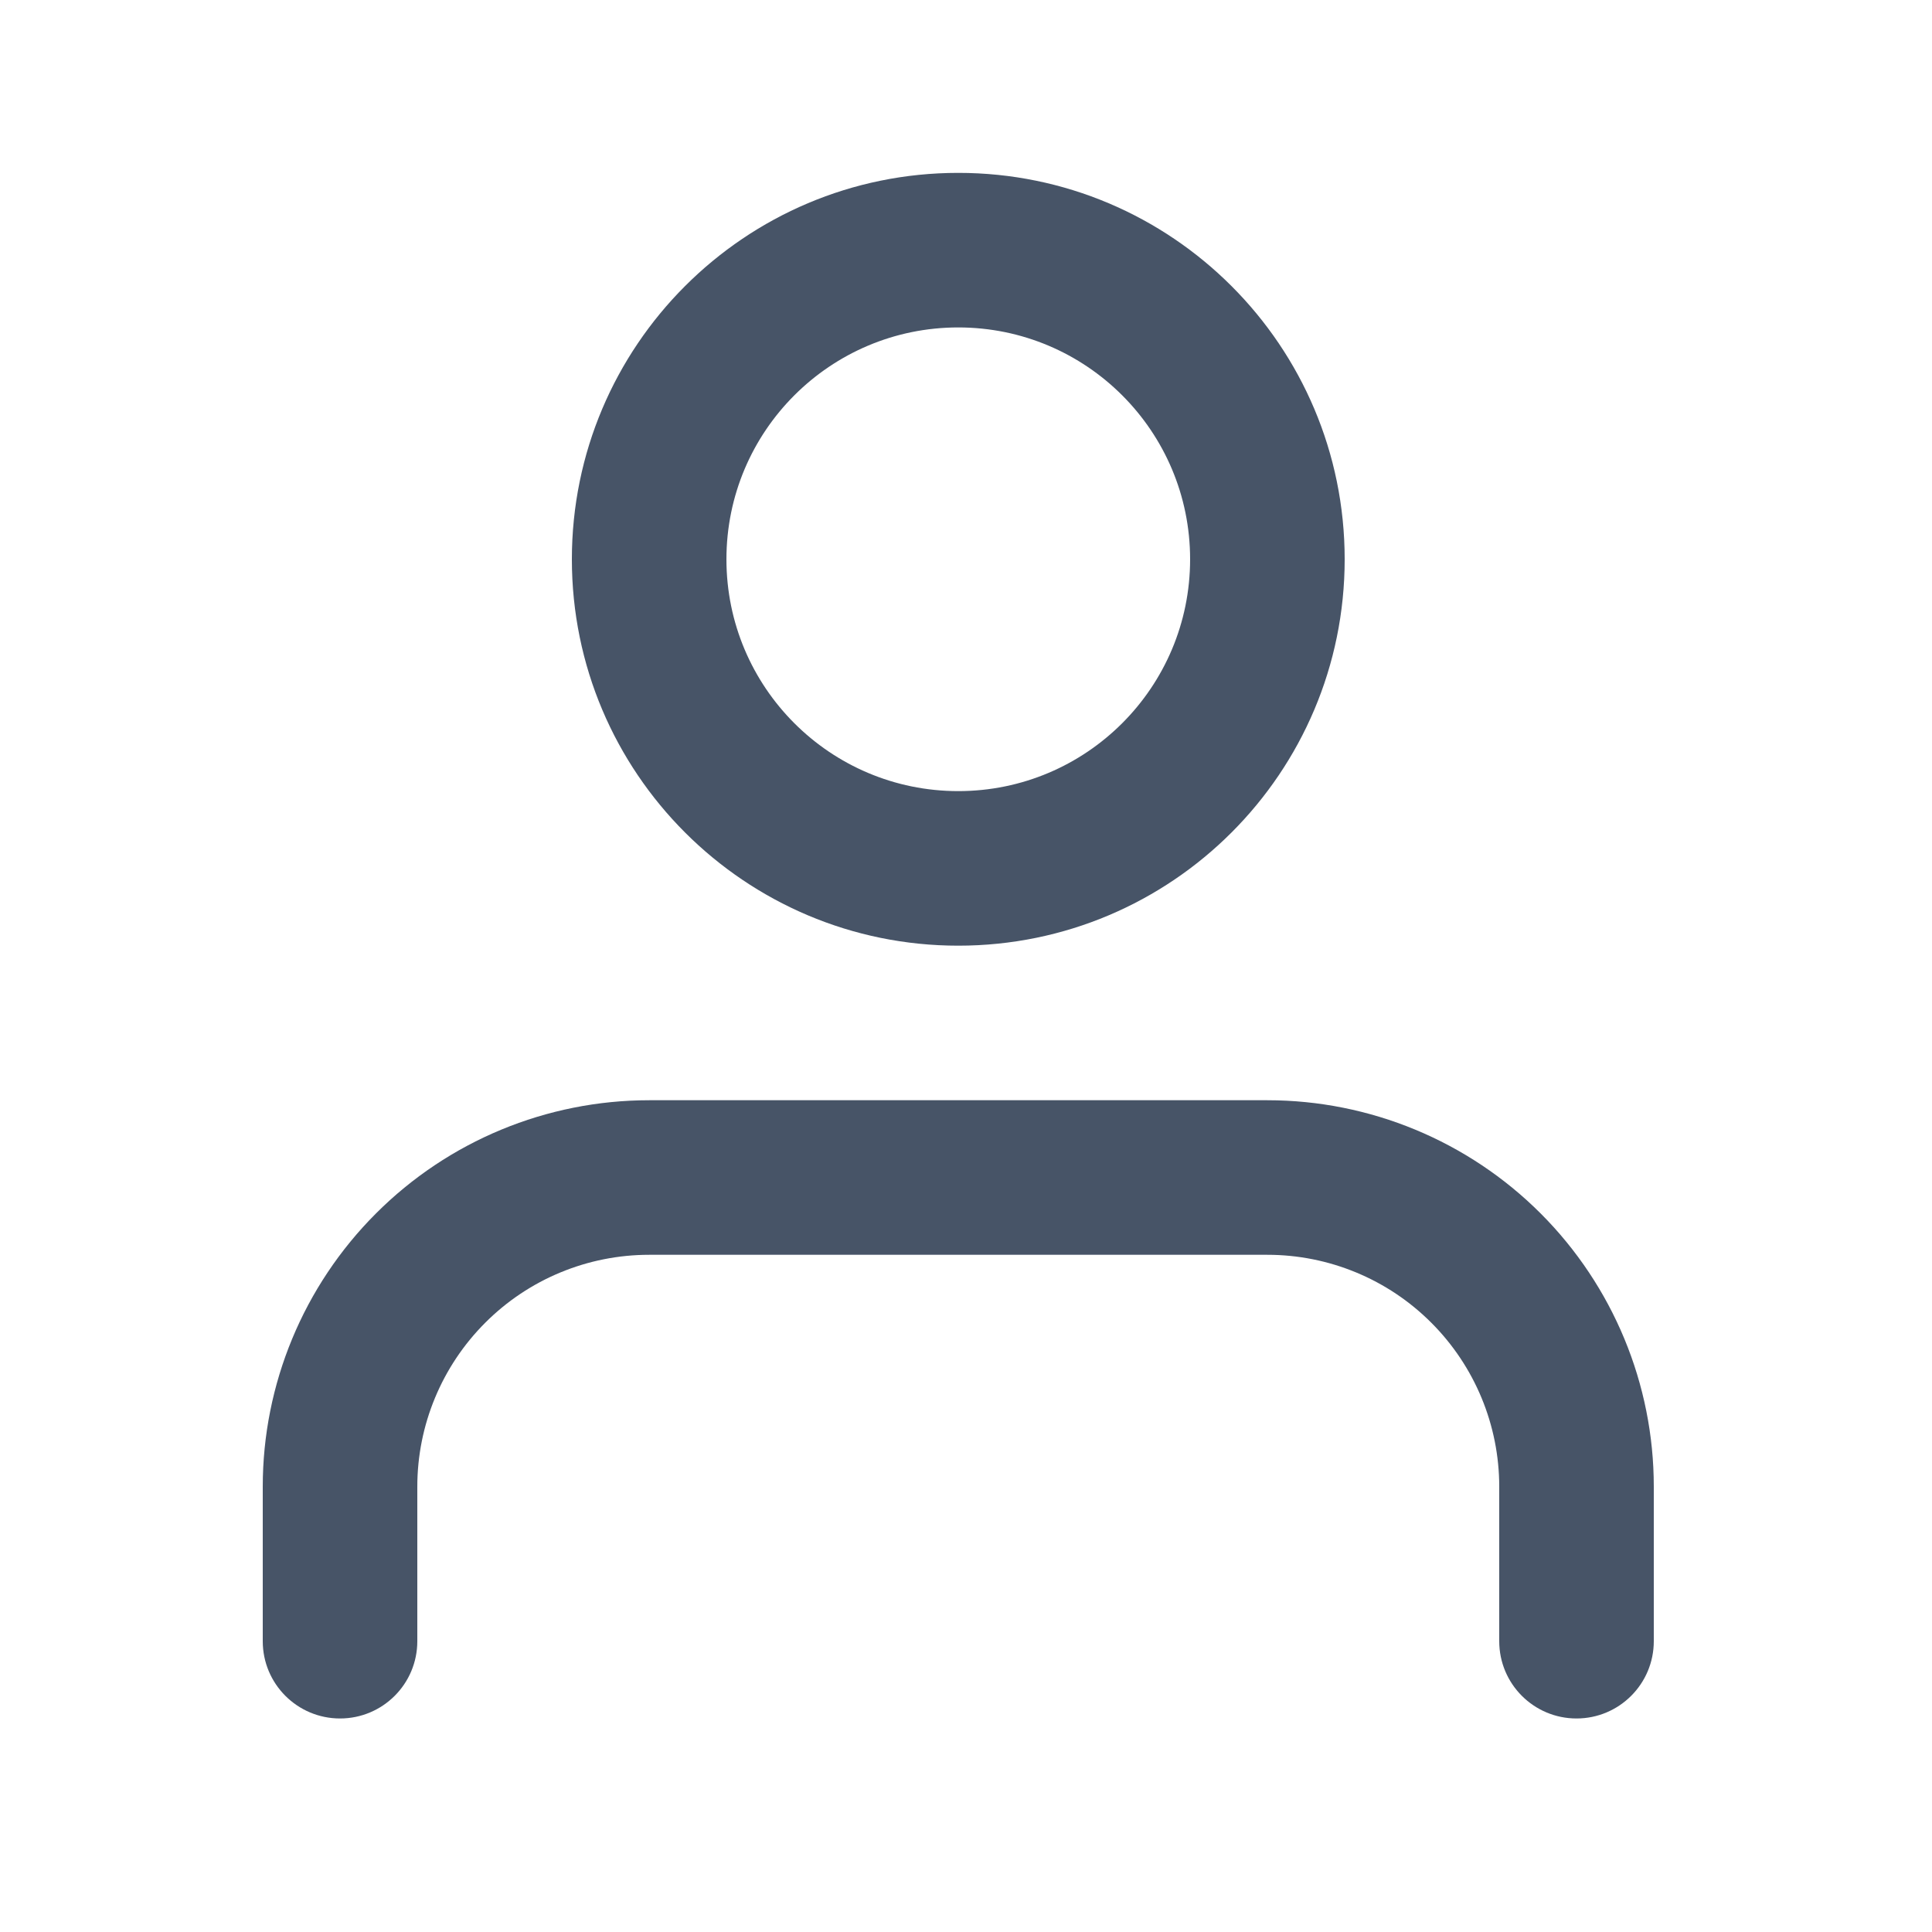 <svg width="25" height="25" viewBox="0 0 25 25" fill="none" xmlns="http://www.w3.org/2000/svg">
<path fill-rule="evenodd" clip-rule="evenodd" d="M4.865 15.702C5.802 14.764 7.074 14.237 8.4 14.237H16.4C17.726 14.237 18.998 14.764 19.936 15.702C20.873 16.64 21.4 17.911 21.4 19.237V21.237C21.4 21.79 20.952 22.237 20.4 22.237C19.848 22.237 19.4 21.79 19.4 21.237V19.237C19.4 18.442 19.084 17.679 18.521 17.116C17.959 16.553 17.196 16.237 16.4 16.237H8.4C7.604 16.237 6.841 16.553 6.279 17.116C5.716 17.679 5.4 18.442 5.4 19.237V21.237C5.4 21.79 4.952 22.237 4.4 22.237C3.848 22.237 3.4 21.79 3.4 21.237V19.237C3.4 17.911 3.927 16.64 4.865 15.702Z" fill="#475467"/>
<path fill-rule="evenodd" clip-rule="evenodd" d="M12.4 4.237C10.743 4.237 9.4 5.58 9.4 7.237C9.4 8.894 10.743 10.237 12.4 10.237C14.057 10.237 15.4 8.894 15.4 7.237C15.4 5.58 14.057 4.237 12.4 4.237ZM7.4 7.237C7.4 4.476 9.639 2.237 12.4 2.237C15.162 2.237 17.4 4.476 17.4 7.237C17.4 9.999 15.162 12.237 12.4 12.237C9.639 12.237 7.4 9.999 7.4 7.237Z" fill="#475467"/>
</svg>
